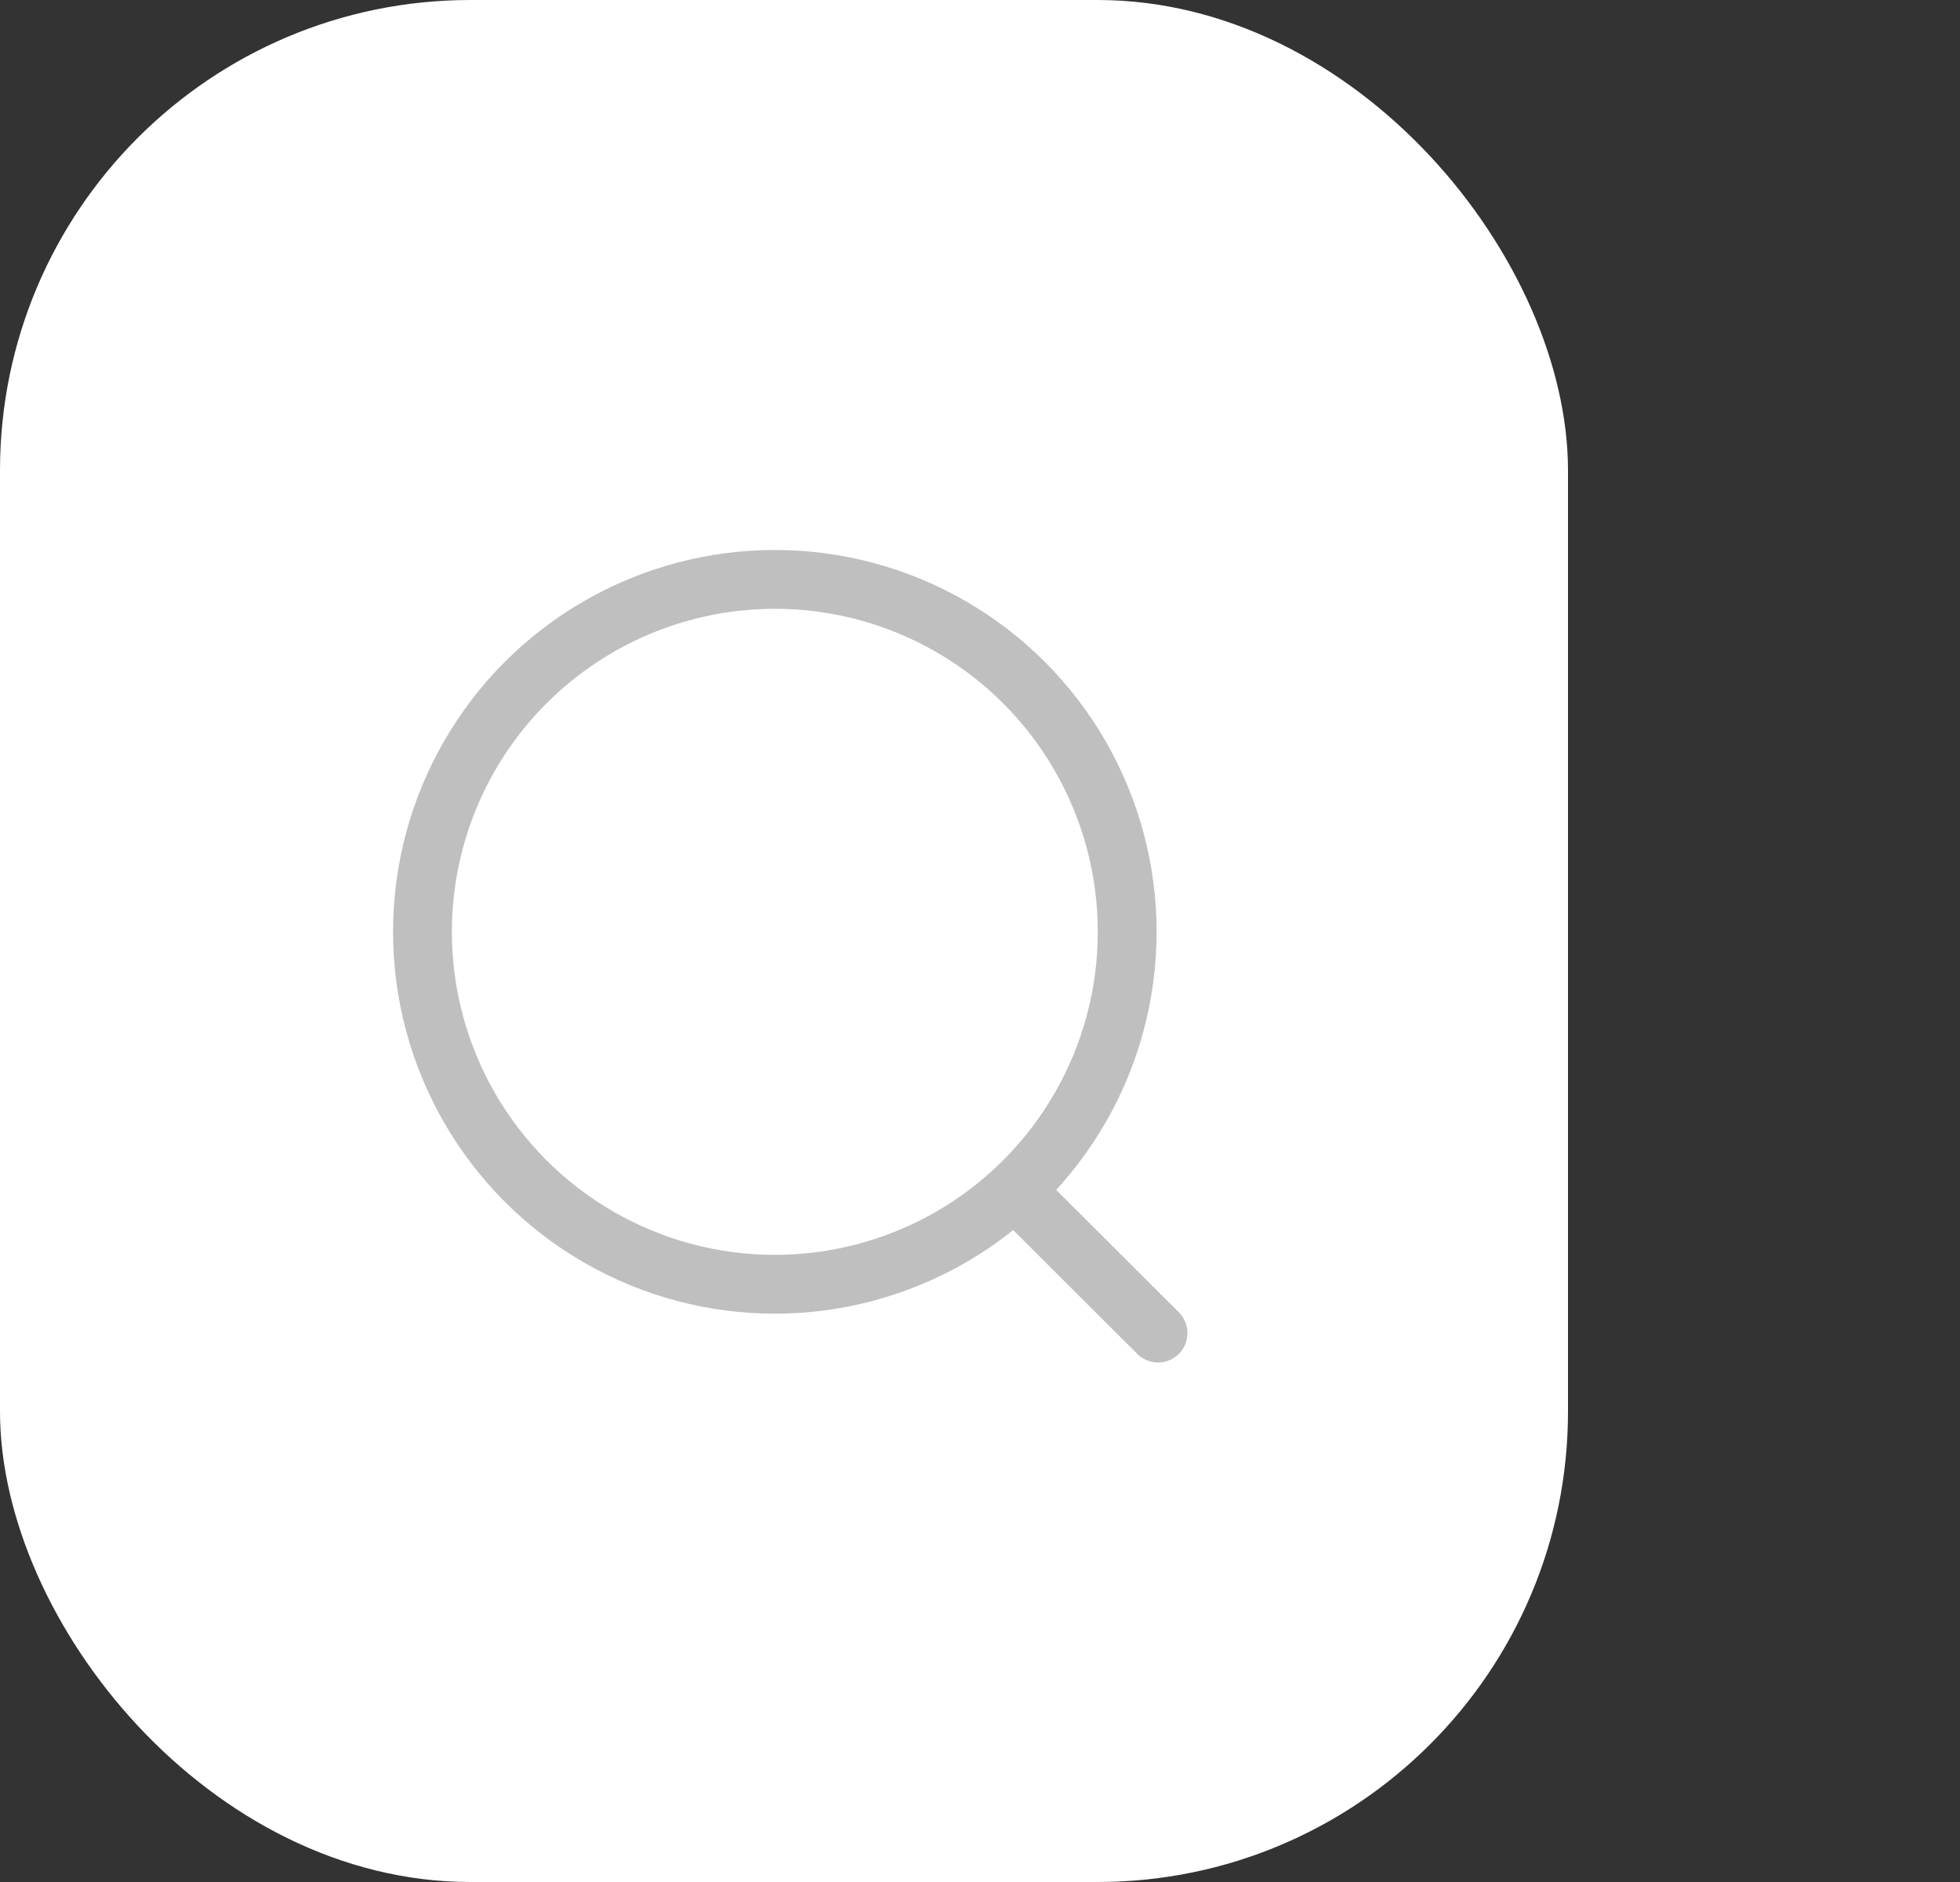 <svg width="50" height="48" viewBox="0 0 50 48" fill="none" xmlns="http://www.w3.org/2000/svg">
<rect x="0" y="0" width="50" height="48" fill="#333333" stroke="none"/>
<rect width="40" height="48" rx="12" fill="white"/>
<circle cx="19.766" cy="23.766" r="8.989" stroke="#BFBFBF" stroke-width="1.5" stroke-linecap="round" stroke-linejoin="round"/>
<path d="M26.018 30.485L29.542 34" stroke="#BFBFBF" stroke-width="1.5" stroke-linecap="round" stroke-linejoin="round"/>
</svg>

